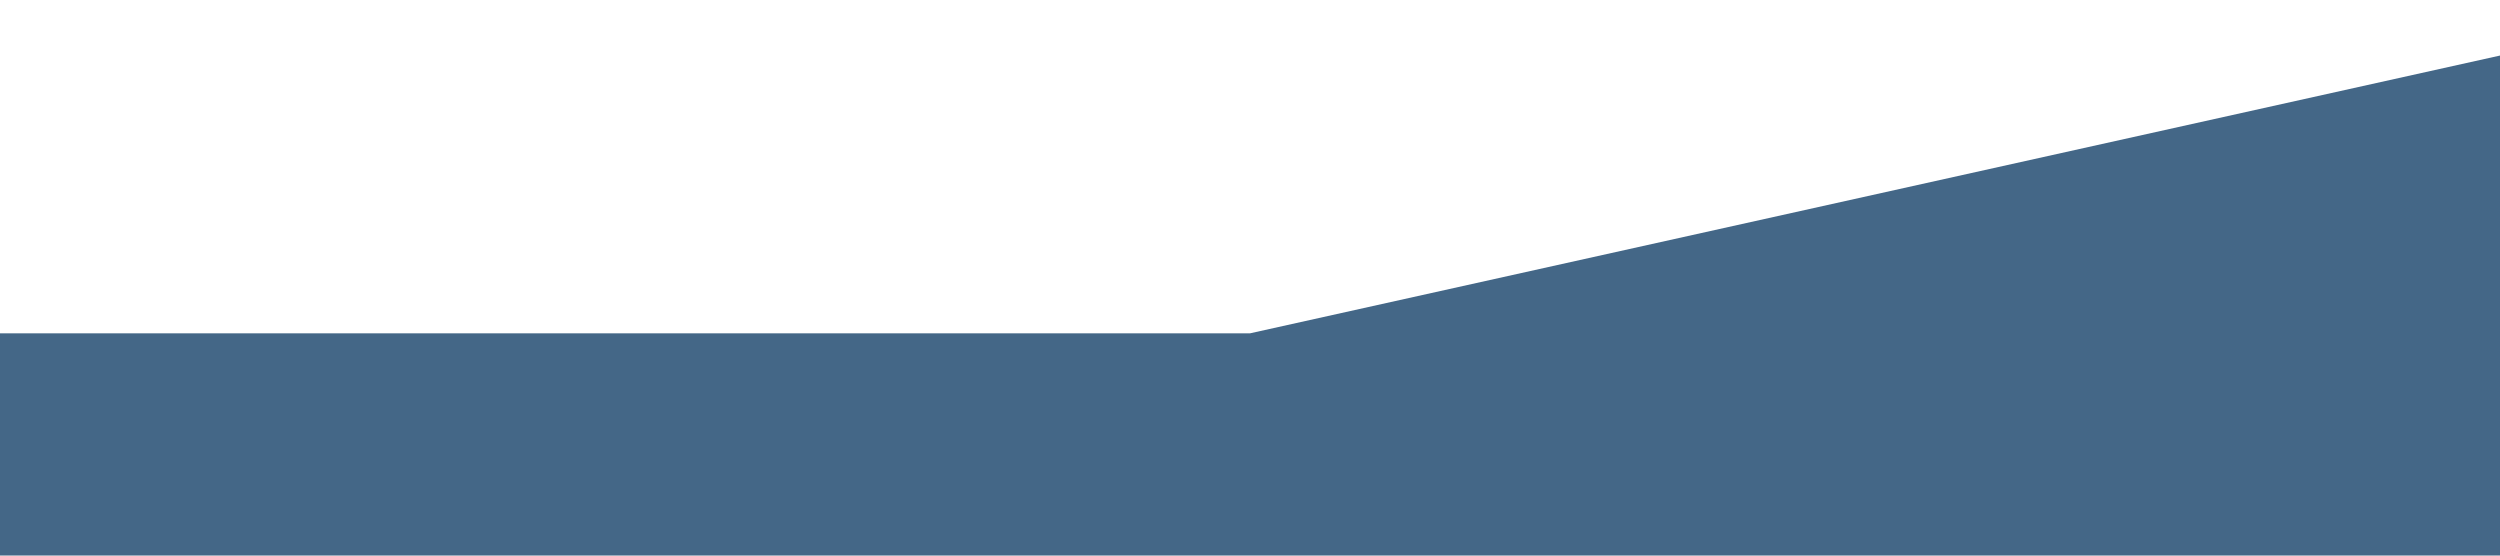 <?xml version="1.0" standalone="no"?><svg xmlns="http://www.w3.org/2000/svg" viewBox="0 0 1440 320"><path fill="#446787" fill-opacity="1" d="M0,192L720,192L1440,32L1440,320L720,320L0,320Z"></path></svg>